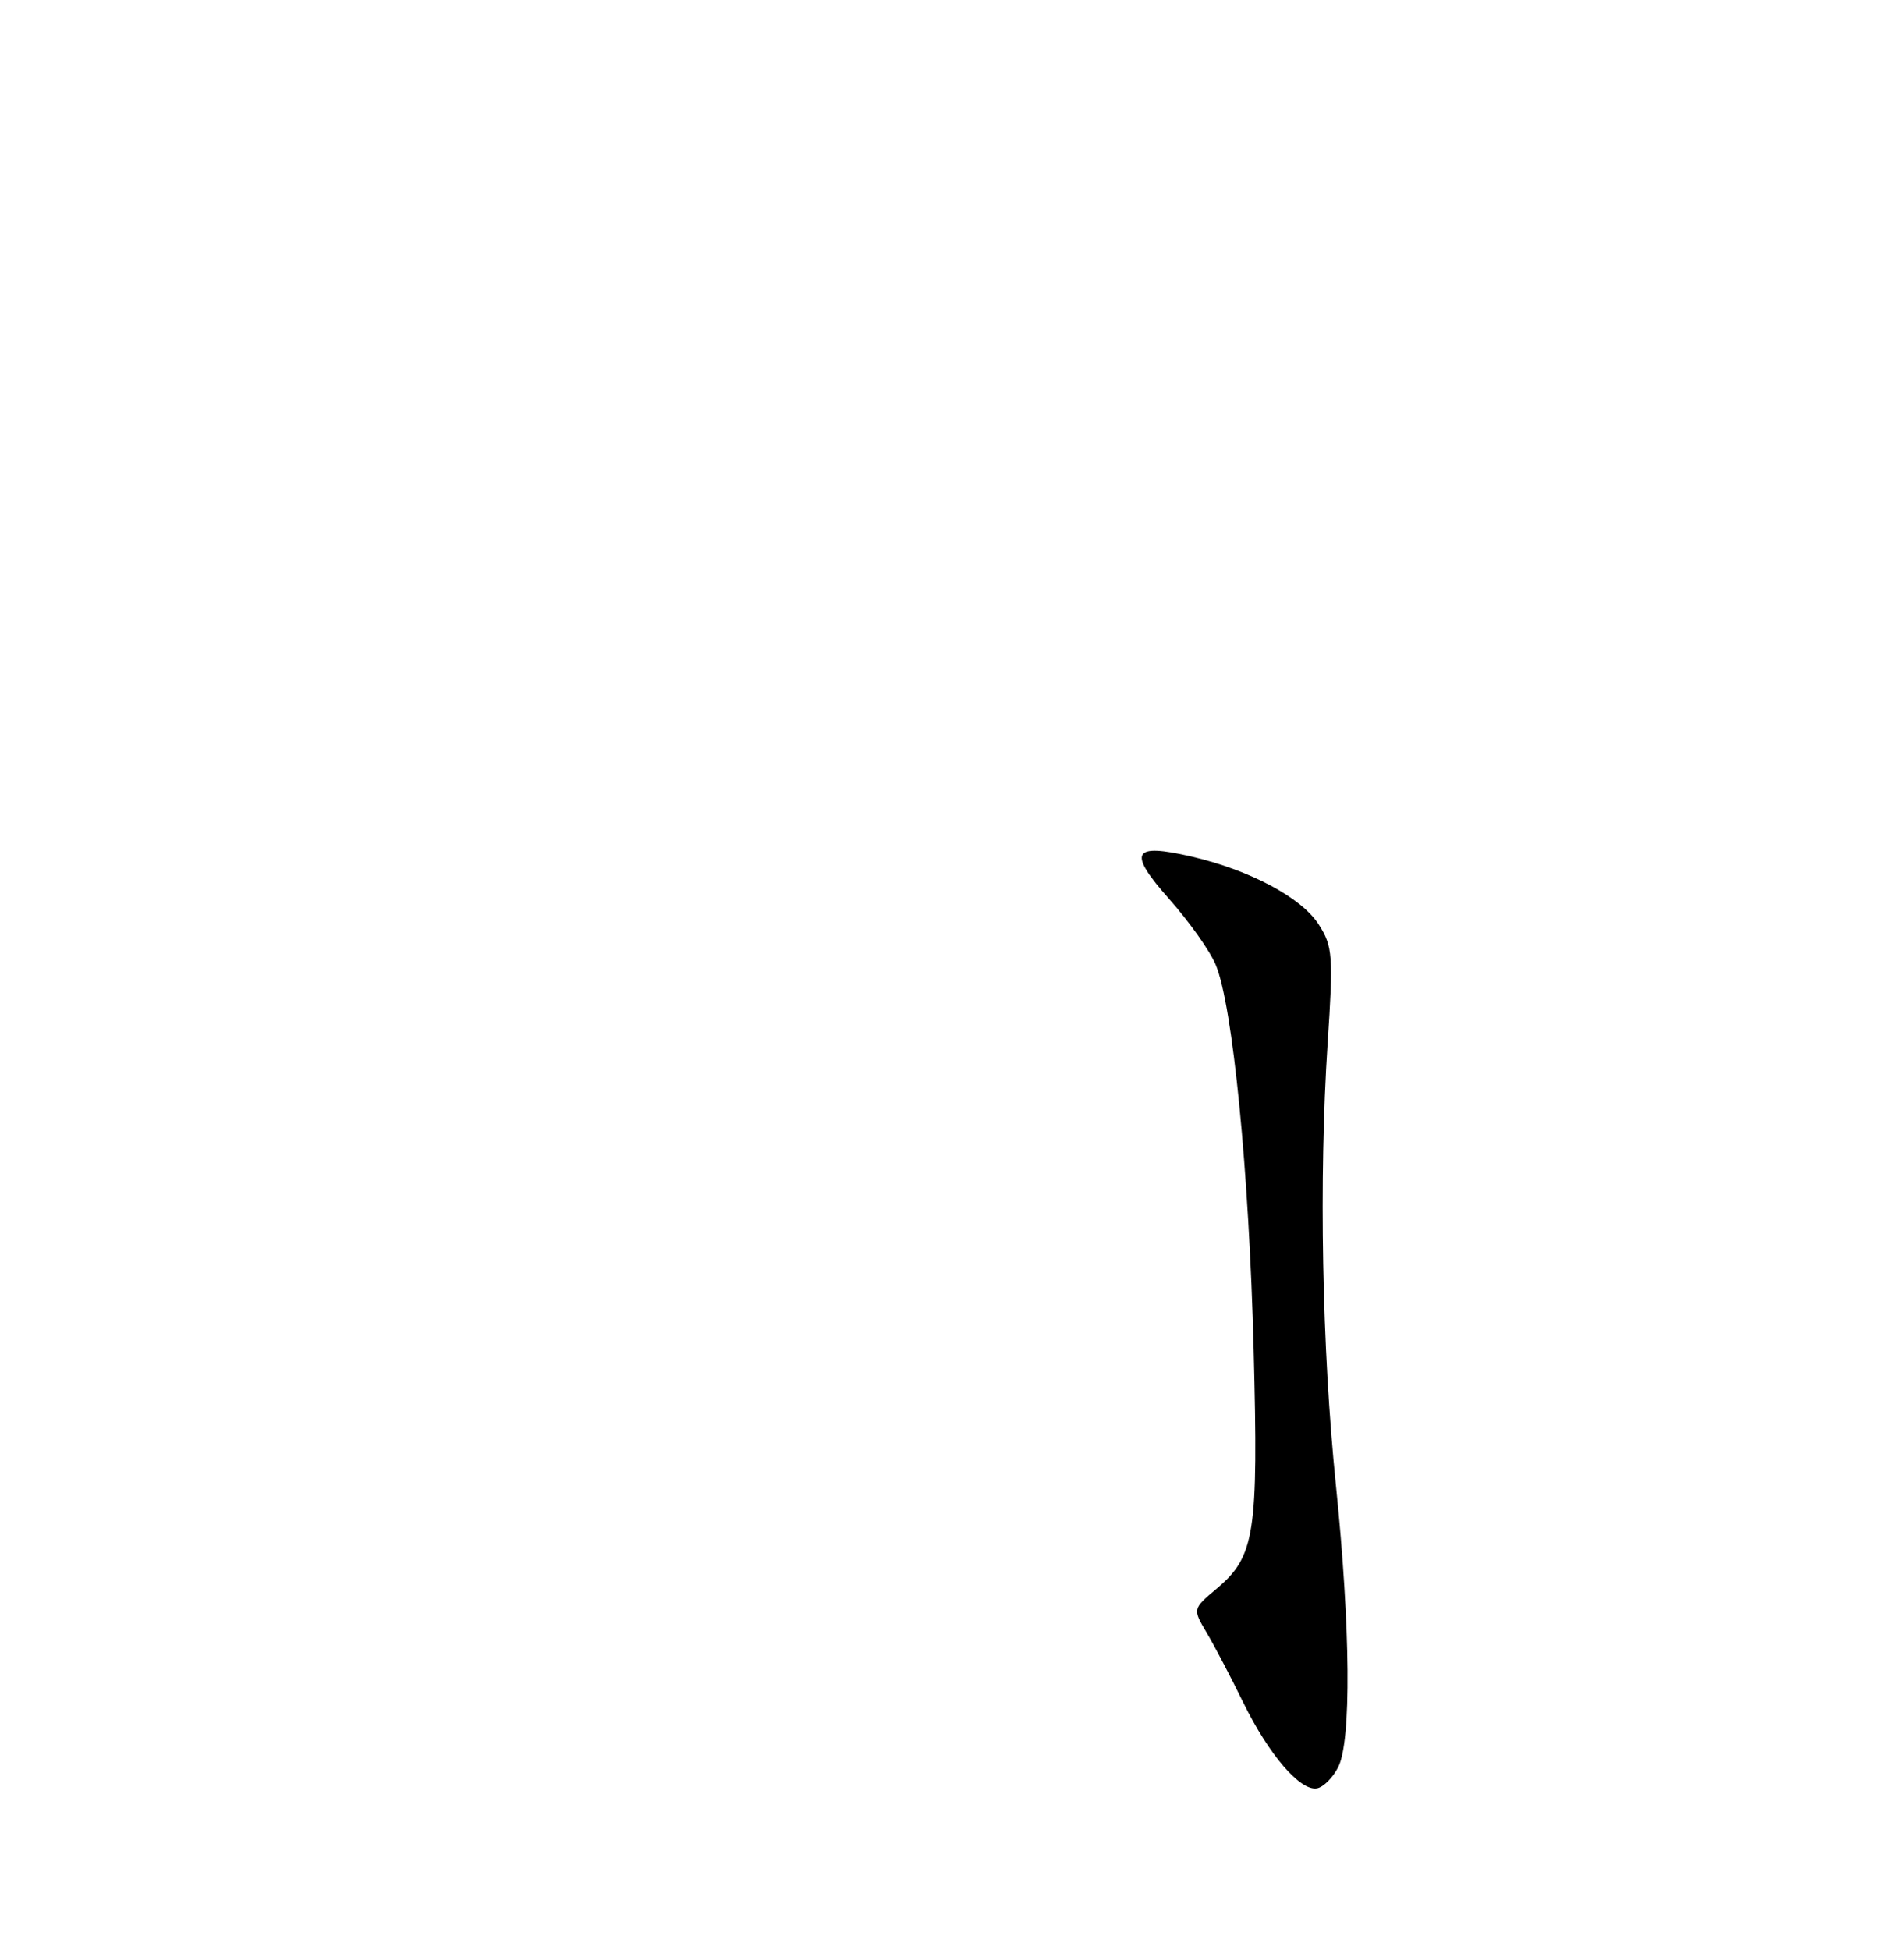 <?xml version="1.0" encoding="UTF-8" standalone="no"?>
<!DOCTYPE svg PUBLIC "-//W3C//DTD SVG 1.1//EN" "http://www.w3.org/Graphics/SVG/1.1/DTD/svg11.dtd" >
<svg xmlns="http://www.w3.org/2000/svg" xmlns:xlink="http://www.w3.org/1999/xlink" version="1.1" viewBox="0 0 250 256">
 <g >
 <path fill="currentColor"
d=" M 175.71 231.99 C 177.45 228.56 177.33 213.76 175.41 195.00 C 173.57 176.98 173.16 154.74 174.32 137.00 C 175.08 125.46 174.99 124.26 173.17 121.39 C 170.93 117.86 164.16 114.24 156.45 112.45 C 148.65 110.64 148.03 111.84 153.53 118.04 C 156.12 120.96 158.87 124.83 159.63 126.66 C 161.86 131.99 164.01 153.83 164.61 177.22 C 165.24 201.40 164.78 204.32 159.73 208.58 C 156.59 211.22 156.59 211.22 158.45 214.36 C 159.47 216.09 161.63 220.20 163.24 223.50 C 166.61 230.38 170.75 235.19 172.94 234.77 C 173.77 234.61 175.02 233.36 175.71 231.99 Z "/>
</g>
</svg>